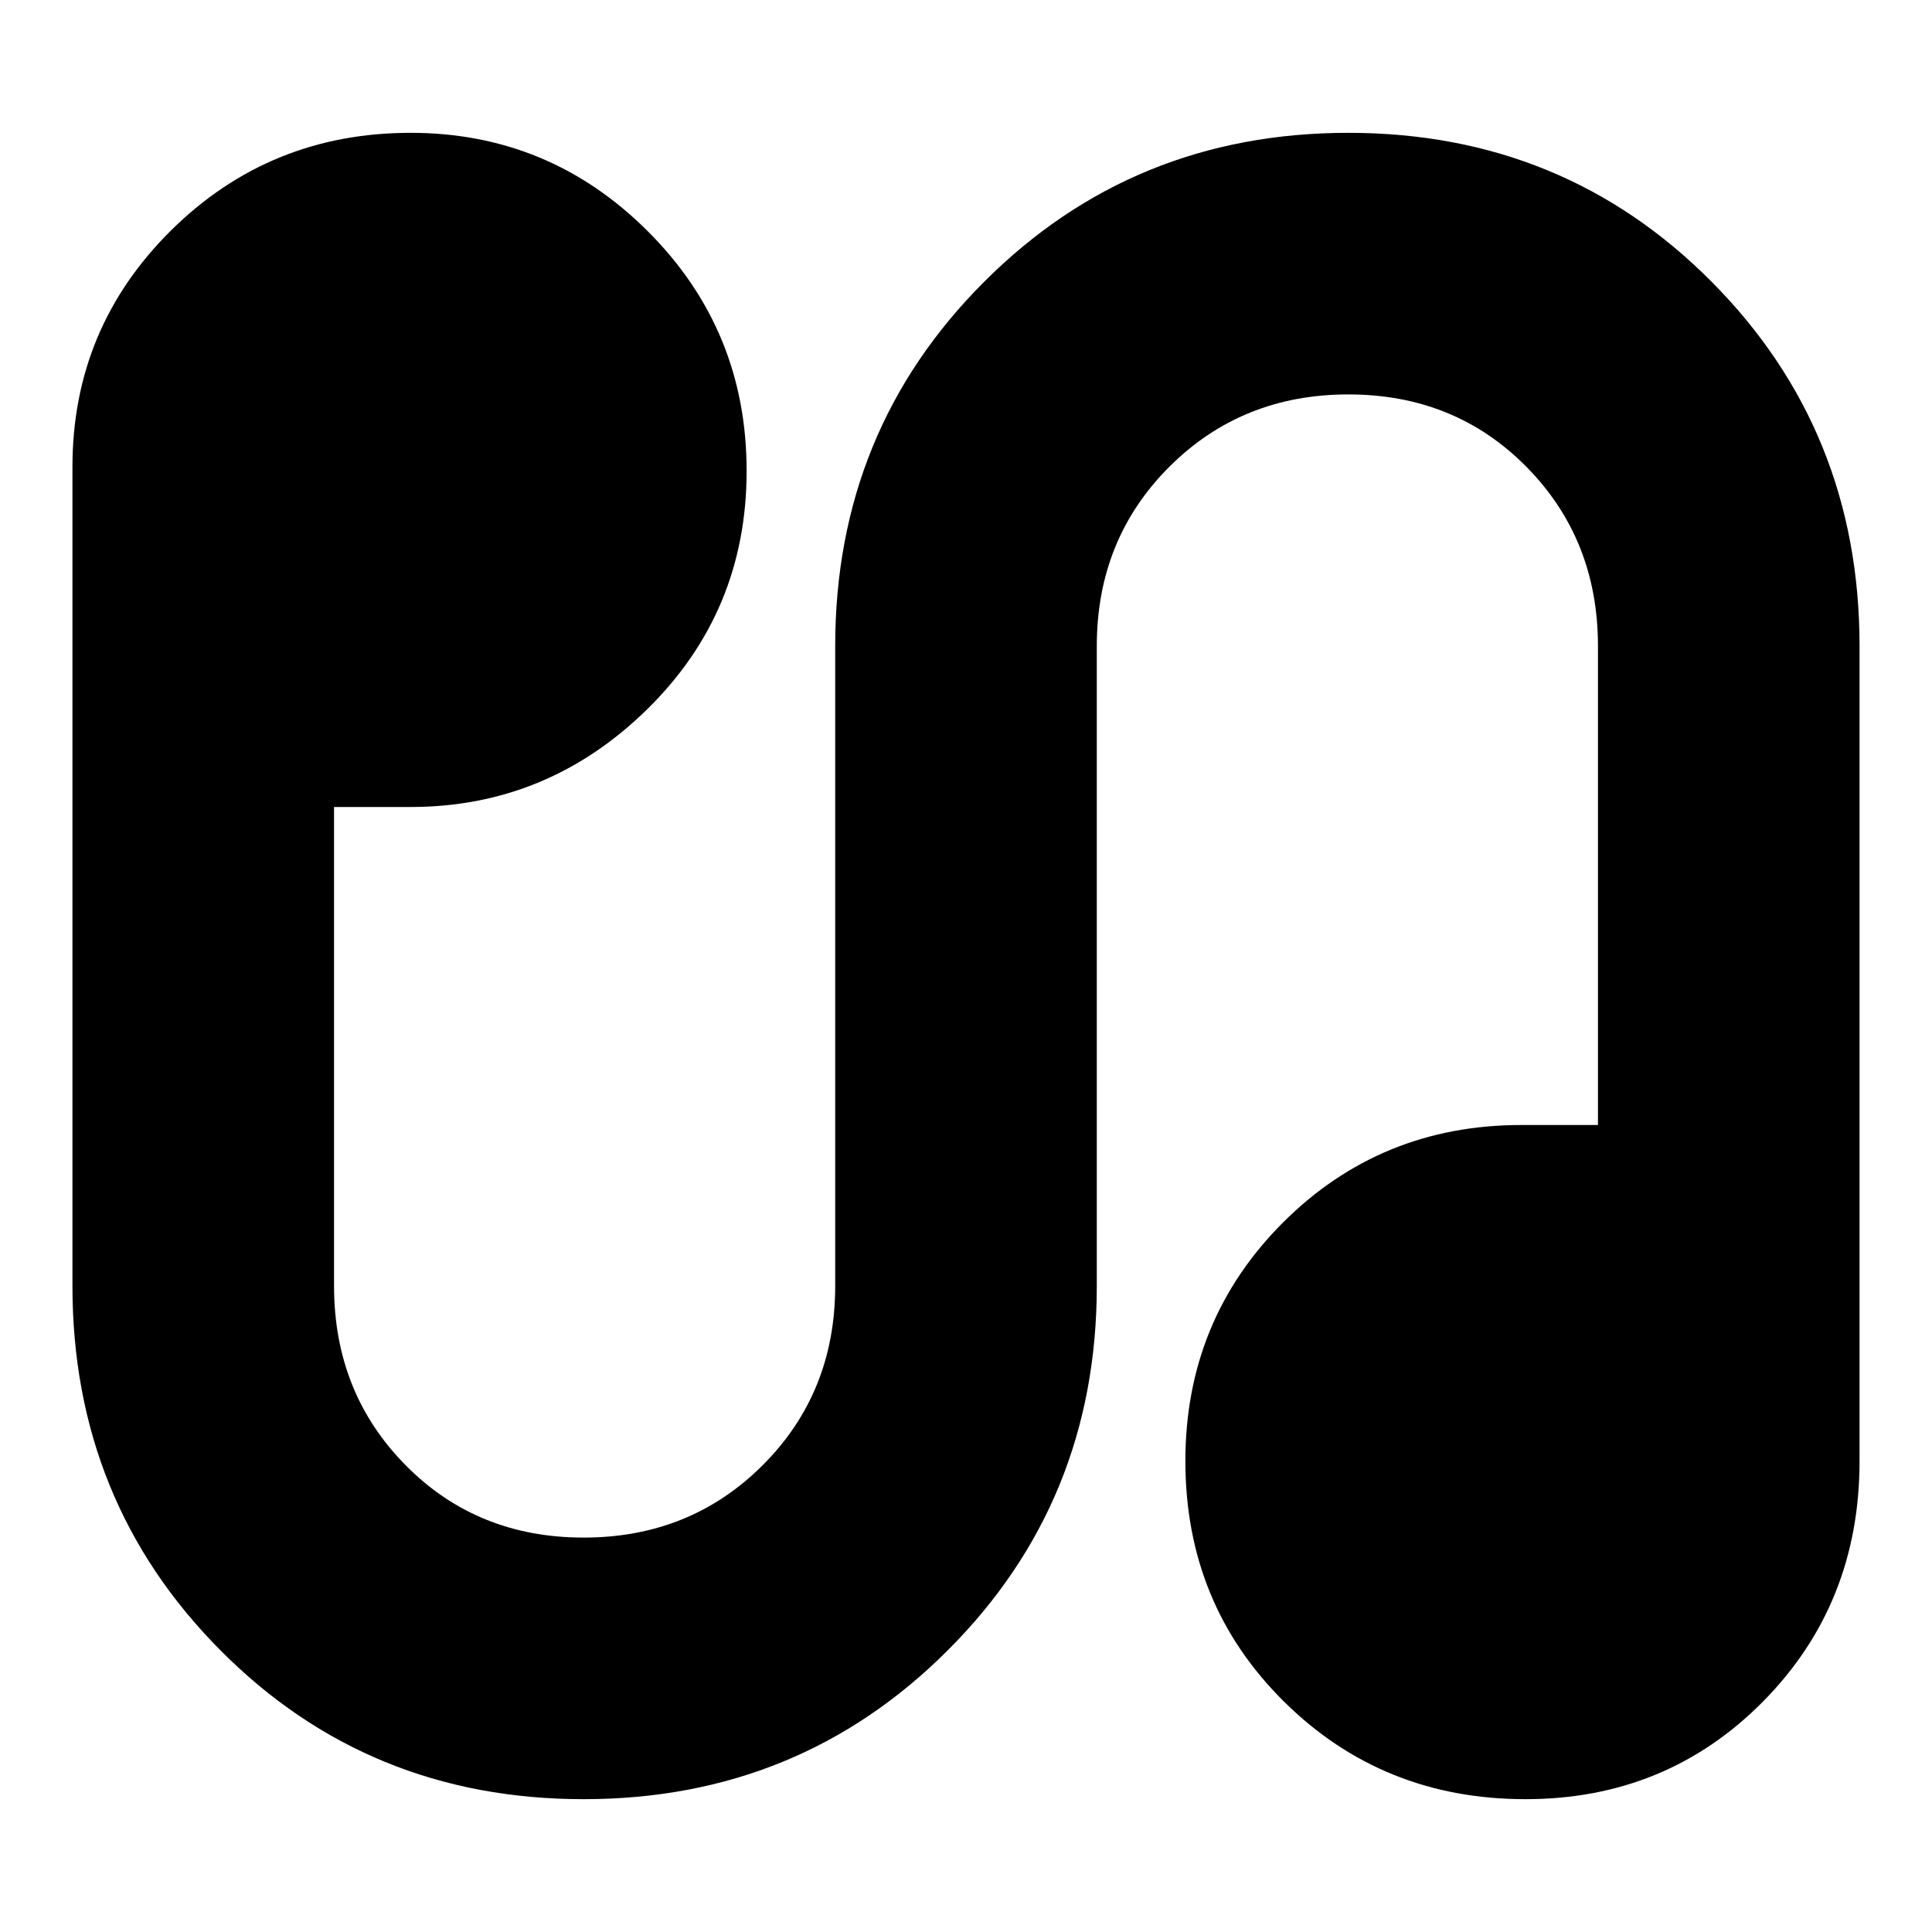 <svg xmlns="http://www.w3.org/2000/svg" height="20" width="20"><path d="M6.042 18.625Q3.812 18.625 2.281 17.083Q0.75 15.542 0.75 13.312V4.833Q0.75 3.396 1.771 2.385Q2.792 1.375 4.25 1.375Q5.688 1.375 6.708 2.396Q7.729 3.417 7.729 4.875Q7.729 6.333 6.698 7.344Q5.667 8.354 4.25 8.354H3.458V13.312Q3.458 14.417 4.198 15.167Q4.938 15.917 6.042 15.917Q7.146 15.917 7.896 15.167Q8.646 14.417 8.646 13.312V6.688Q8.646 4.458 10.188 2.917Q11.729 1.375 13.958 1.375Q16.188 1.375 17.719 2.917Q19.25 4.458 19.25 6.688V15.125Q19.25 16.604 18.25 17.615Q17.25 18.625 15.792 18.625Q14.312 18.625 13.292 17.615Q12.271 16.604 12.271 15.125Q12.271 13.667 13.281 12.656Q14.292 11.646 15.75 11.646H16.542V6.688Q16.542 5.583 15.802 4.833Q15.062 4.083 13.958 4.083Q12.854 4.083 12.104 4.833Q11.354 5.583 11.354 6.688V13.312Q11.354 15.542 9.812 17.083Q8.271 18.625 6.042 18.625Z"/></svg>